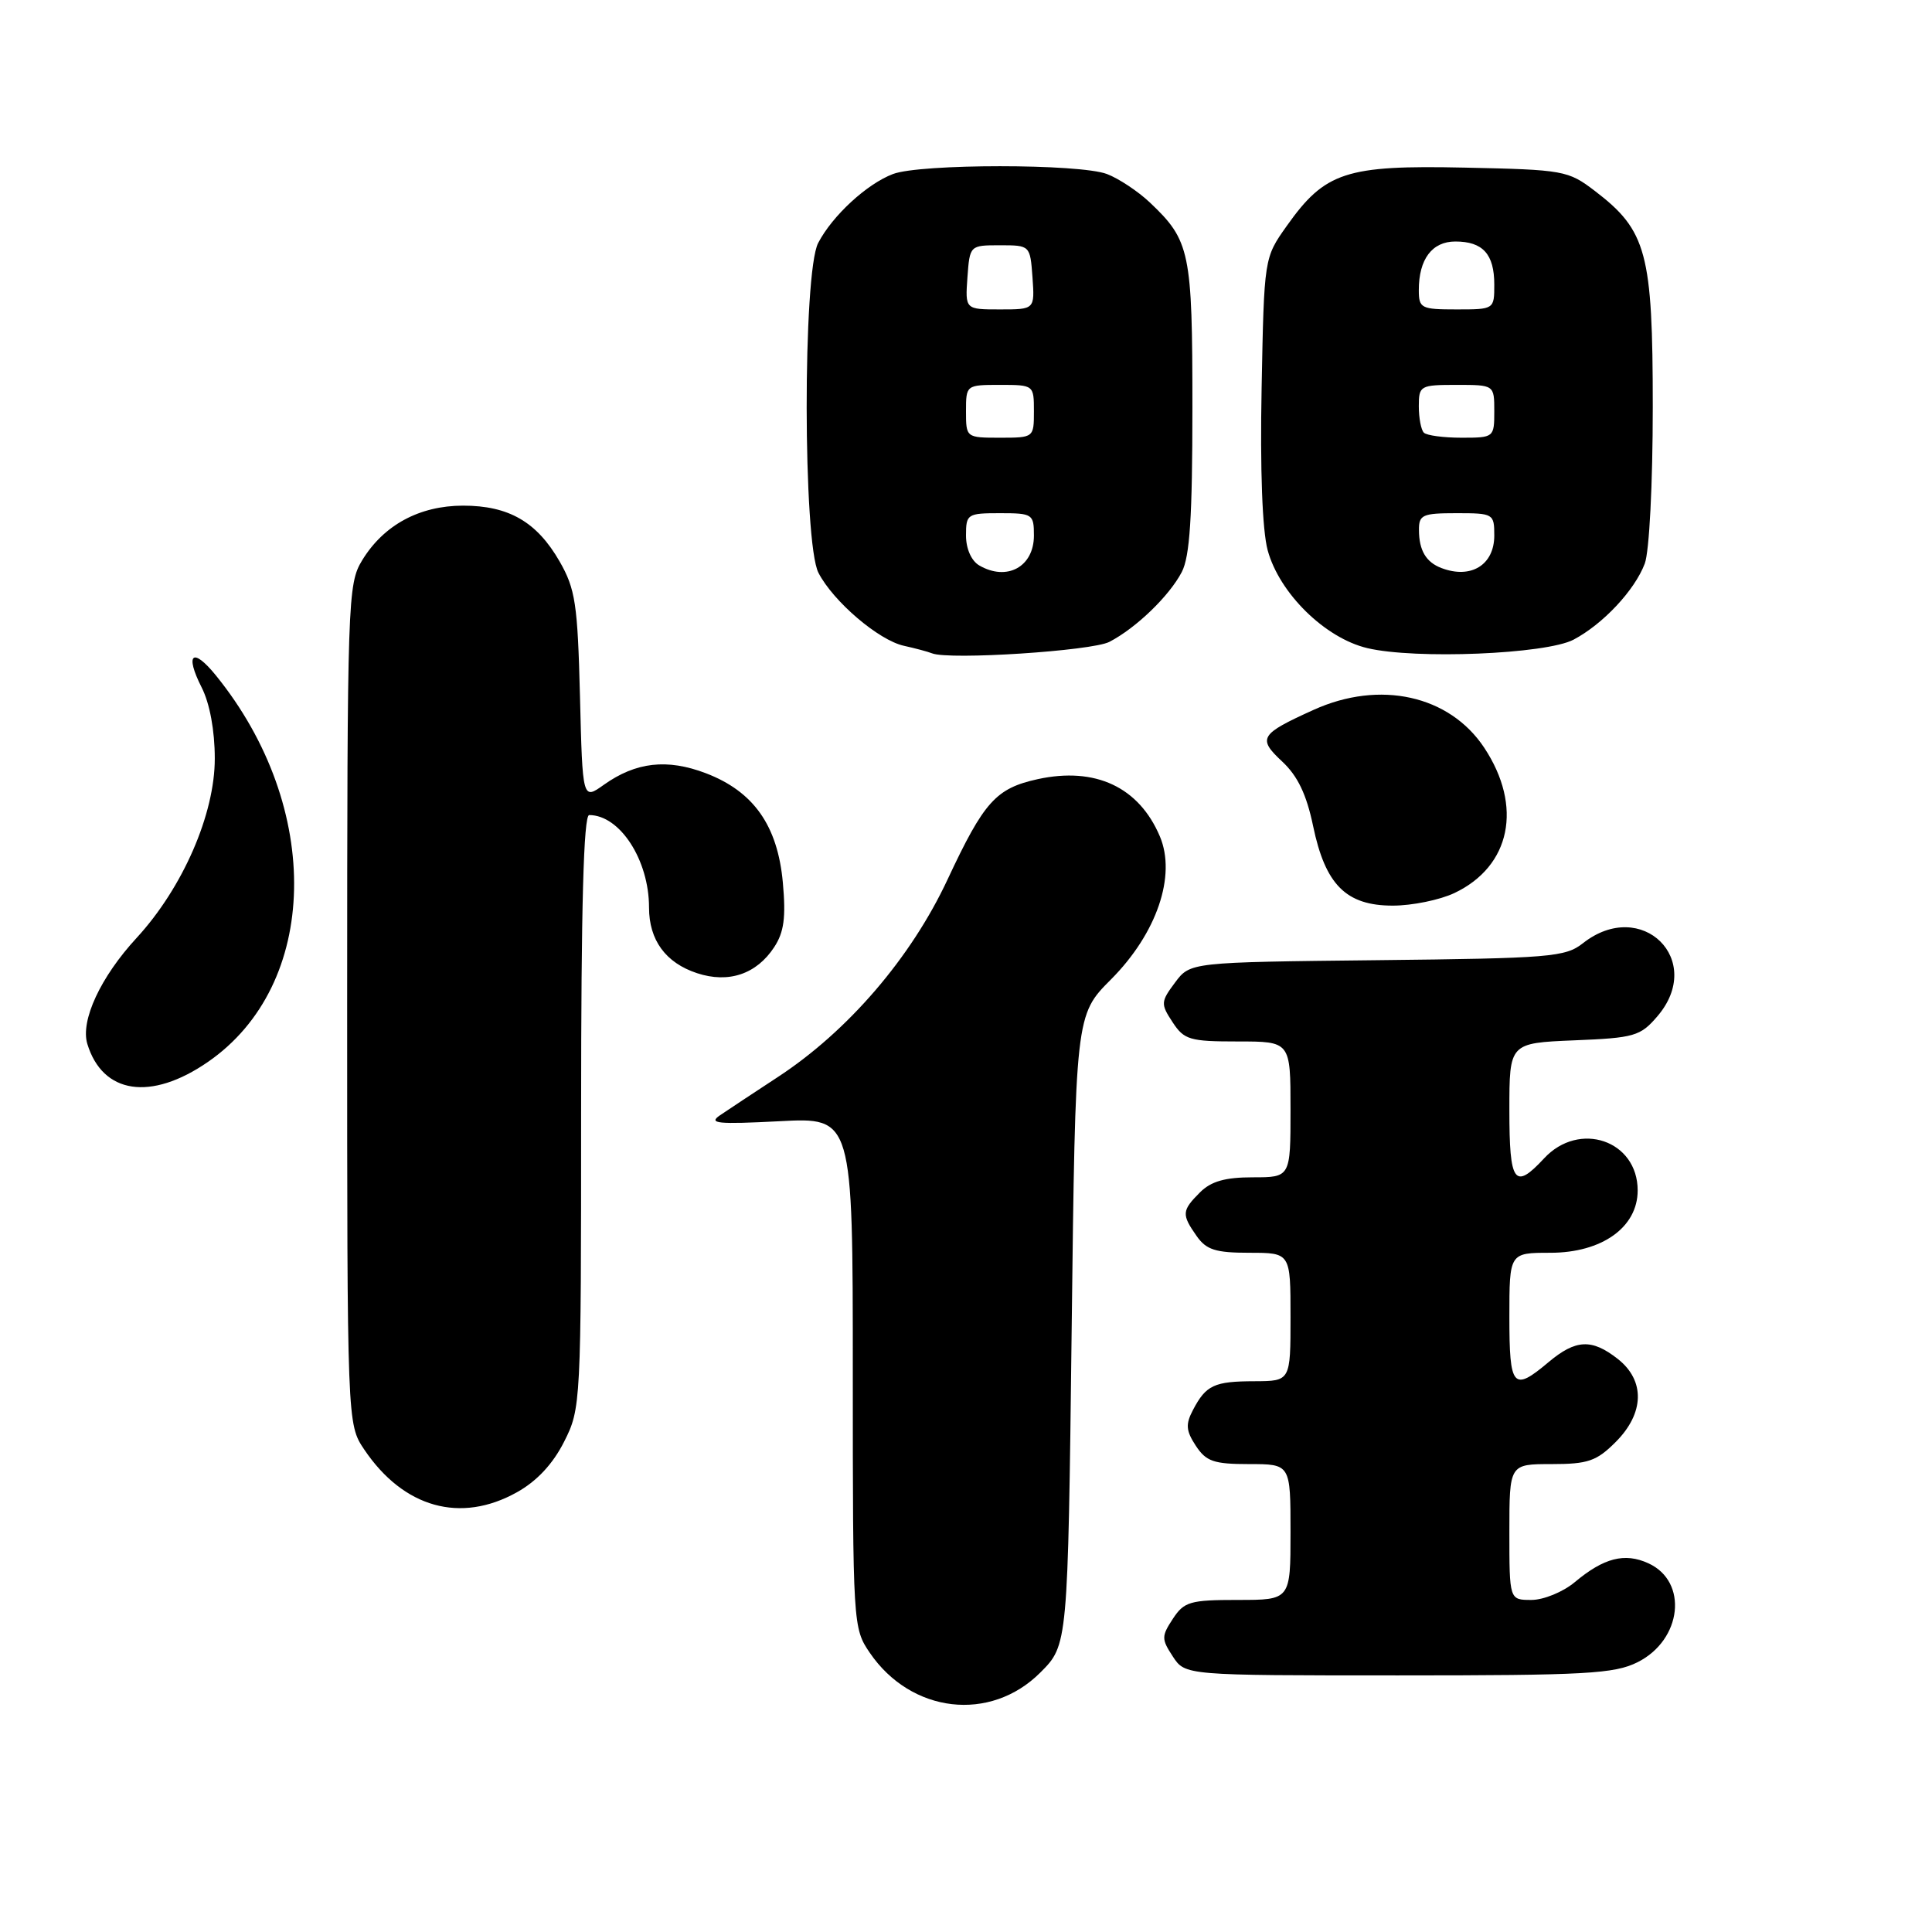<?xml version="1.0" encoding="UTF-8" standalone="no"?>
<!DOCTYPE svg PUBLIC "-//W3C//DTD SVG 1.1//EN" "http://www.w3.org/Graphics/SVG/1.1/DTD/svg11.dtd" >
<svg xmlns="http://www.w3.org/2000/svg" xmlns:xlink="http://www.w3.org/1999/xlink" version="1.1" viewBox="0 0 256 256">
 <g >
 <path fill="currentColor"
d=" M 137.85 221.62 C 141.50 217.97 141.50 217.97 142.00 176.23 C 142.50 134.50 142.50 134.50 147.22 129.77 C 153.28 123.68 155.89 116.04 153.69 110.83 C 150.92 104.29 145.14 101.58 137.51 103.24 C 131.96 104.46 130.39 106.21 125.56 116.53 C 120.71 126.92 112.34 136.65 103.04 142.73 C 99.87 144.81 96.43 147.08 95.39 147.79 C 93.81 148.87 95.09 148.99 103.25 148.57 C 113.00 148.05 113.00 148.05 113.00 181.88 C 113.00 215.31 113.03 215.74 115.25 219.00 C 120.73 227.03 131.22 228.25 137.85 221.62 Z  M 216.99 220.25 C 222.89 217.29 223.73 209.56 218.41 207.14 C 215.28 205.71 212.52 206.42 208.67 209.64 C 207.12 210.94 204.53 212.00 202.92 212.00 C 200.00 212.00 200.00 212.00 200.00 203.00 C 200.00 194.00 200.00 194.00 205.58 194.00 C 210.41 194.00 211.55 193.61 214.08 191.08 C 217.90 187.26 218.01 182.94 214.37 180.07 C 210.92 177.36 208.80 177.46 205.18 180.50 C 200.49 184.45 200.00 183.88 200.00 174.50 C 200.00 166.00 200.00 166.00 205.42 166.00 C 212.27 166.00 217.00 162.62 217.00 157.74 C 217.00 151.11 209.25 148.46 204.59 153.50 C 200.67 157.72 200.00 156.79 200.00 147.10 C 200.00 138.21 200.00 138.21 208.59 137.85 C 216.55 137.53 217.35 137.30 219.59 134.69 C 226.01 127.23 217.53 118.86 209.75 124.98 C 207.41 126.82 205.41 126.98 182.47 127.23 C 157.71 127.50 157.71 127.50 155.70 130.19 C 153.80 132.74 153.78 133.02 155.37 135.44 C 156.90 137.78 157.64 138.00 164.02 138.00 C 171.00 138.00 171.00 138.00 171.00 147.00 C 171.00 156.00 171.00 156.00 166.00 156.00 C 162.33 156.00 160.47 156.53 159.00 158.00 C 156.59 160.41 156.55 160.92 158.56 163.78 C 159.84 165.61 161.07 166.00 165.56 166.00 C 171.00 166.00 171.00 166.00 171.00 174.50 C 171.00 183.00 171.00 183.00 166.25 183.02 C 160.88 183.03 159.81 183.53 158.08 186.82 C 157.08 188.72 157.14 189.57 158.45 191.57 C 159.82 193.65 160.82 194.00 165.52 194.00 C 171.00 194.00 171.00 194.00 171.00 203.00 C 171.00 212.00 171.00 212.00 164.02 212.00 C 157.68 212.00 156.90 212.23 155.41 214.50 C 153.89 216.82 153.89 217.18 155.41 219.50 C 157.05 222.00 157.05 222.00 185.27 222.00 C 210.15 222.00 213.91 221.79 216.99 220.25 Z  M 68.50 197.73 C 71.14 196.26 73.27 193.97 74.75 191.03 C 76.97 186.64 77.00 186.04 77.00 147.29 C 77.00 120.15 77.33 108.00 78.07 108.00 C 82.14 108.00 86.00 113.95 86.00 120.25 C 86.00 124.57 88.20 127.58 92.36 128.95 C 96.54 130.33 100.24 129.08 102.58 125.51 C 103.89 123.52 104.15 121.56 103.73 116.93 C 103.04 109.39 99.86 104.88 93.54 102.46 C 88.40 100.50 84.26 100.97 80.01 103.99 C 77.19 106.00 77.19 106.00 76.85 92.25 C 76.54 80.02 76.24 78.05 74.16 74.41 C 71.14 69.15 67.42 67.00 61.35 67.00 C 55.57 67.01 50.84 69.57 47.99 74.24 C 46.07 77.39 46.01 79.38 46.00 133.10 C 46.00 188.70 46.00 188.70 48.27 192.08 C 53.48 199.80 61.03 201.91 68.50 197.73 Z  M 27.54 140.72 C 42.35 130.51 42.84 107.05 28.61 89.50 C 25.53 85.70 24.45 86.61 26.72 91.09 C 27.79 93.19 28.46 96.80 28.46 100.50 C 28.47 107.88 24.21 117.64 18.10 124.28 C 13.32 129.46 10.64 135.24 11.57 138.32 C 13.60 144.97 19.98 145.93 27.54 140.72 Z  M 192.72 118.33 C 200.18 114.79 201.81 106.85 196.67 99.08 C 192.07 92.13 182.84 90.08 174.06 94.06 C 166.93 97.29 166.60 97.83 169.90 100.91 C 171.95 102.82 173.12 105.27 173.99 109.44 C 175.61 117.24 178.36 120.00 184.55 120.00 C 187.11 120.00 190.78 119.25 192.72 118.33 Z  M 147.00 85.05 C 150.53 83.22 154.93 78.98 156.59 75.80 C 157.66 73.75 158.00 68.50 158.00 54.00 C 158.00 33.34 157.70 31.88 152.34 26.81 C 150.78 25.34 148.23 23.65 146.68 23.06 C 143.03 21.68 121.97 21.68 118.32 23.06 C 114.87 24.37 110.30 28.57 108.41 32.20 C 106.36 36.13 106.39 71.91 108.45 75.90 C 110.41 79.70 116.43 84.84 119.77 85.57 C 121.27 85.90 122.95 86.35 123.50 86.57 C 125.78 87.48 144.68 86.25 147.00 85.05 Z  M 208.50 84.76 C 212.40 82.70 216.60 78.23 217.94 74.68 C 218.54 73.08 219.00 64.16 219.00 53.90 C 219.00 33.52 218.20 30.55 211.34 25.31 C 207.78 22.59 207.22 22.49 194.08 22.21 C 178.34 21.87 175.58 22.77 170.50 29.94 C 167.50 34.17 167.50 34.17 167.17 51.43 C 166.96 62.21 167.26 70.27 167.97 72.90 C 169.51 78.59 175.56 84.55 181.18 85.88 C 187.54 87.39 204.84 86.68 208.50 84.76 Z  M 129.75 74.92 C 128.71 74.31 128.00 72.71 128.00 70.95 C 128.00 68.12 128.18 68.00 132.50 68.00 C 136.82 68.00 137.00 68.12 137.00 70.96 C 137.00 75.11 133.42 77.06 129.75 74.92 Z  M 128.00 54.50 C 128.00 51.02 128.02 51.00 132.50 51.00 C 136.98 51.00 137.00 51.02 137.00 54.50 C 137.00 57.98 136.98 58.00 132.50 58.00 C 128.02 58.00 128.00 57.98 128.00 54.50 Z  M 128.19 36.75 C 128.50 32.51 128.51 32.50 132.50 32.50 C 136.49 32.50 136.50 32.51 136.81 36.75 C 137.11 41.00 137.11 41.00 132.50 41.00 C 127.89 41.00 127.89 41.00 128.19 36.75 Z  M 191.00 75.27 C 188.96 74.50 188.03 72.93 188.02 70.25 C 188.00 68.21 188.48 68.00 193.00 68.00 C 197.88 68.00 198.00 68.07 198.00 70.96 C 198.00 74.86 194.91 76.76 191.00 75.27 Z  M 188.67 57.33 C 188.30 56.97 188.00 55.39 188.00 53.83 C 188.00 51.10 188.18 51.00 193.00 51.00 C 198.00 51.00 198.00 51.00 198.00 54.50 C 198.00 57.96 197.95 58.00 193.67 58.00 C 191.28 58.00 189.03 57.70 188.67 57.33 Z  M 188.00 38.43 C 188.00 34.34 189.76 32.00 192.84 32.00 C 196.48 32.00 198.00 33.67 198.00 37.70 C 198.00 40.99 197.99 41.00 193.00 41.00 C 188.30 41.00 188.00 40.85 188.00 38.43 Z "/>
</g>
</svg>